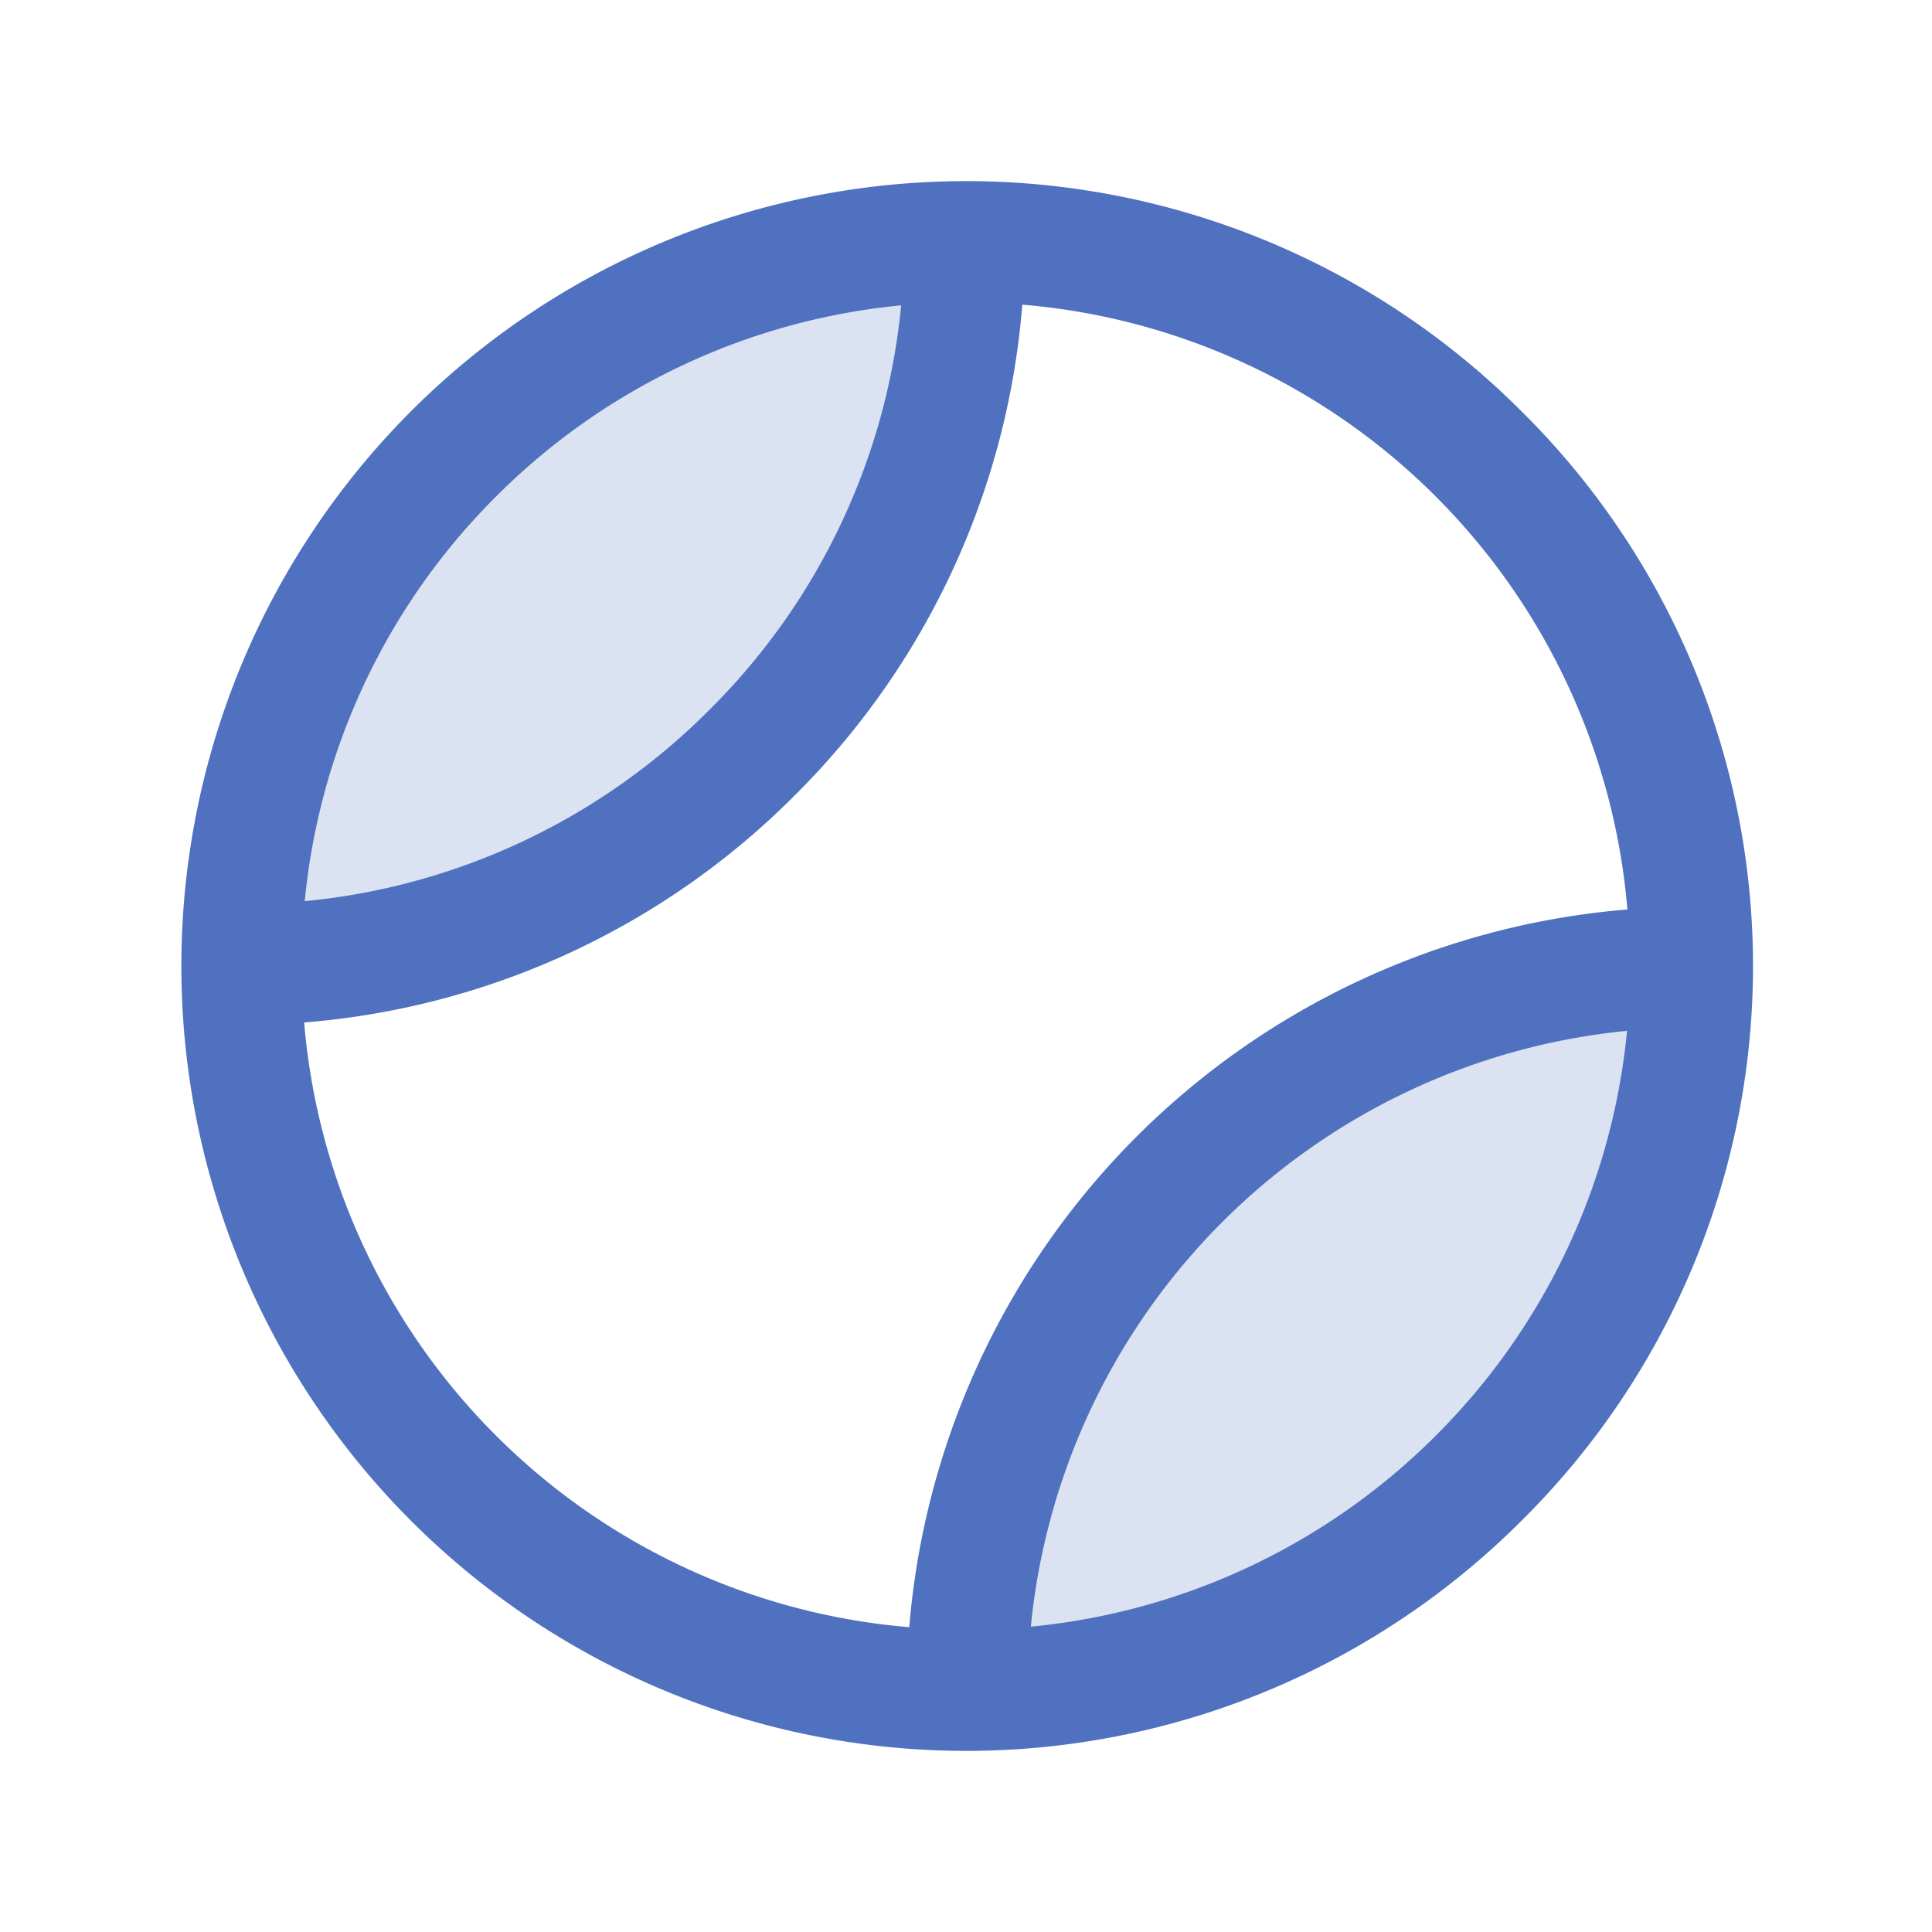 <svg xmlns="http://www.w3.org/2000/svg" viewBox="0 0 256 256" fill="#4F71BF"><path d="M60.12,60.09A95.74,95.74,0,0,1,127.83,32h0A95.94,95.94,0,0,1,32,127.75,95.64,95.64,0,0,1,60.12,60.09ZM32,127.92v-.17h0Zm124.28,28.26a95.54,95.54,0,0,0-28.11,67.65A96,96,0,0,0,224,128.08h0A95.79,95.79,0,0,0,156.28,156.18ZM128.17,224v-.17h0Z" opacity="0.2"/><path d="M201.57,54.46a104,104,0,1,0,0,147.08A103.4,103.4,0,0,0,201.57,54.46ZM65.75,65.77a87.63,87.63,0,0,1,53.66-25.31A87.31,87.31,0,0,1,94,94.06a87.42,87.42,0,0,1-53.62,25.35A87.58,87.58,0,0,1,65.75,65.77ZM40.33,135.48a103.29,103.29,0,0,0,65-30.11,103.24,103.24,0,0,0,30.13-65,87.78,87.78,0,0,1,80.18,80.14,104,104,0,0,0-95.16,95.1,87.78,87.78,0,0,1-80.18-80.14Zm149.92,54.75a87.69,87.69,0,0,1-53.66,25.31,88,88,0,0,1,79-78.95A87.58,87.58,0,0,1,190.25,190.23Z"/></svg>